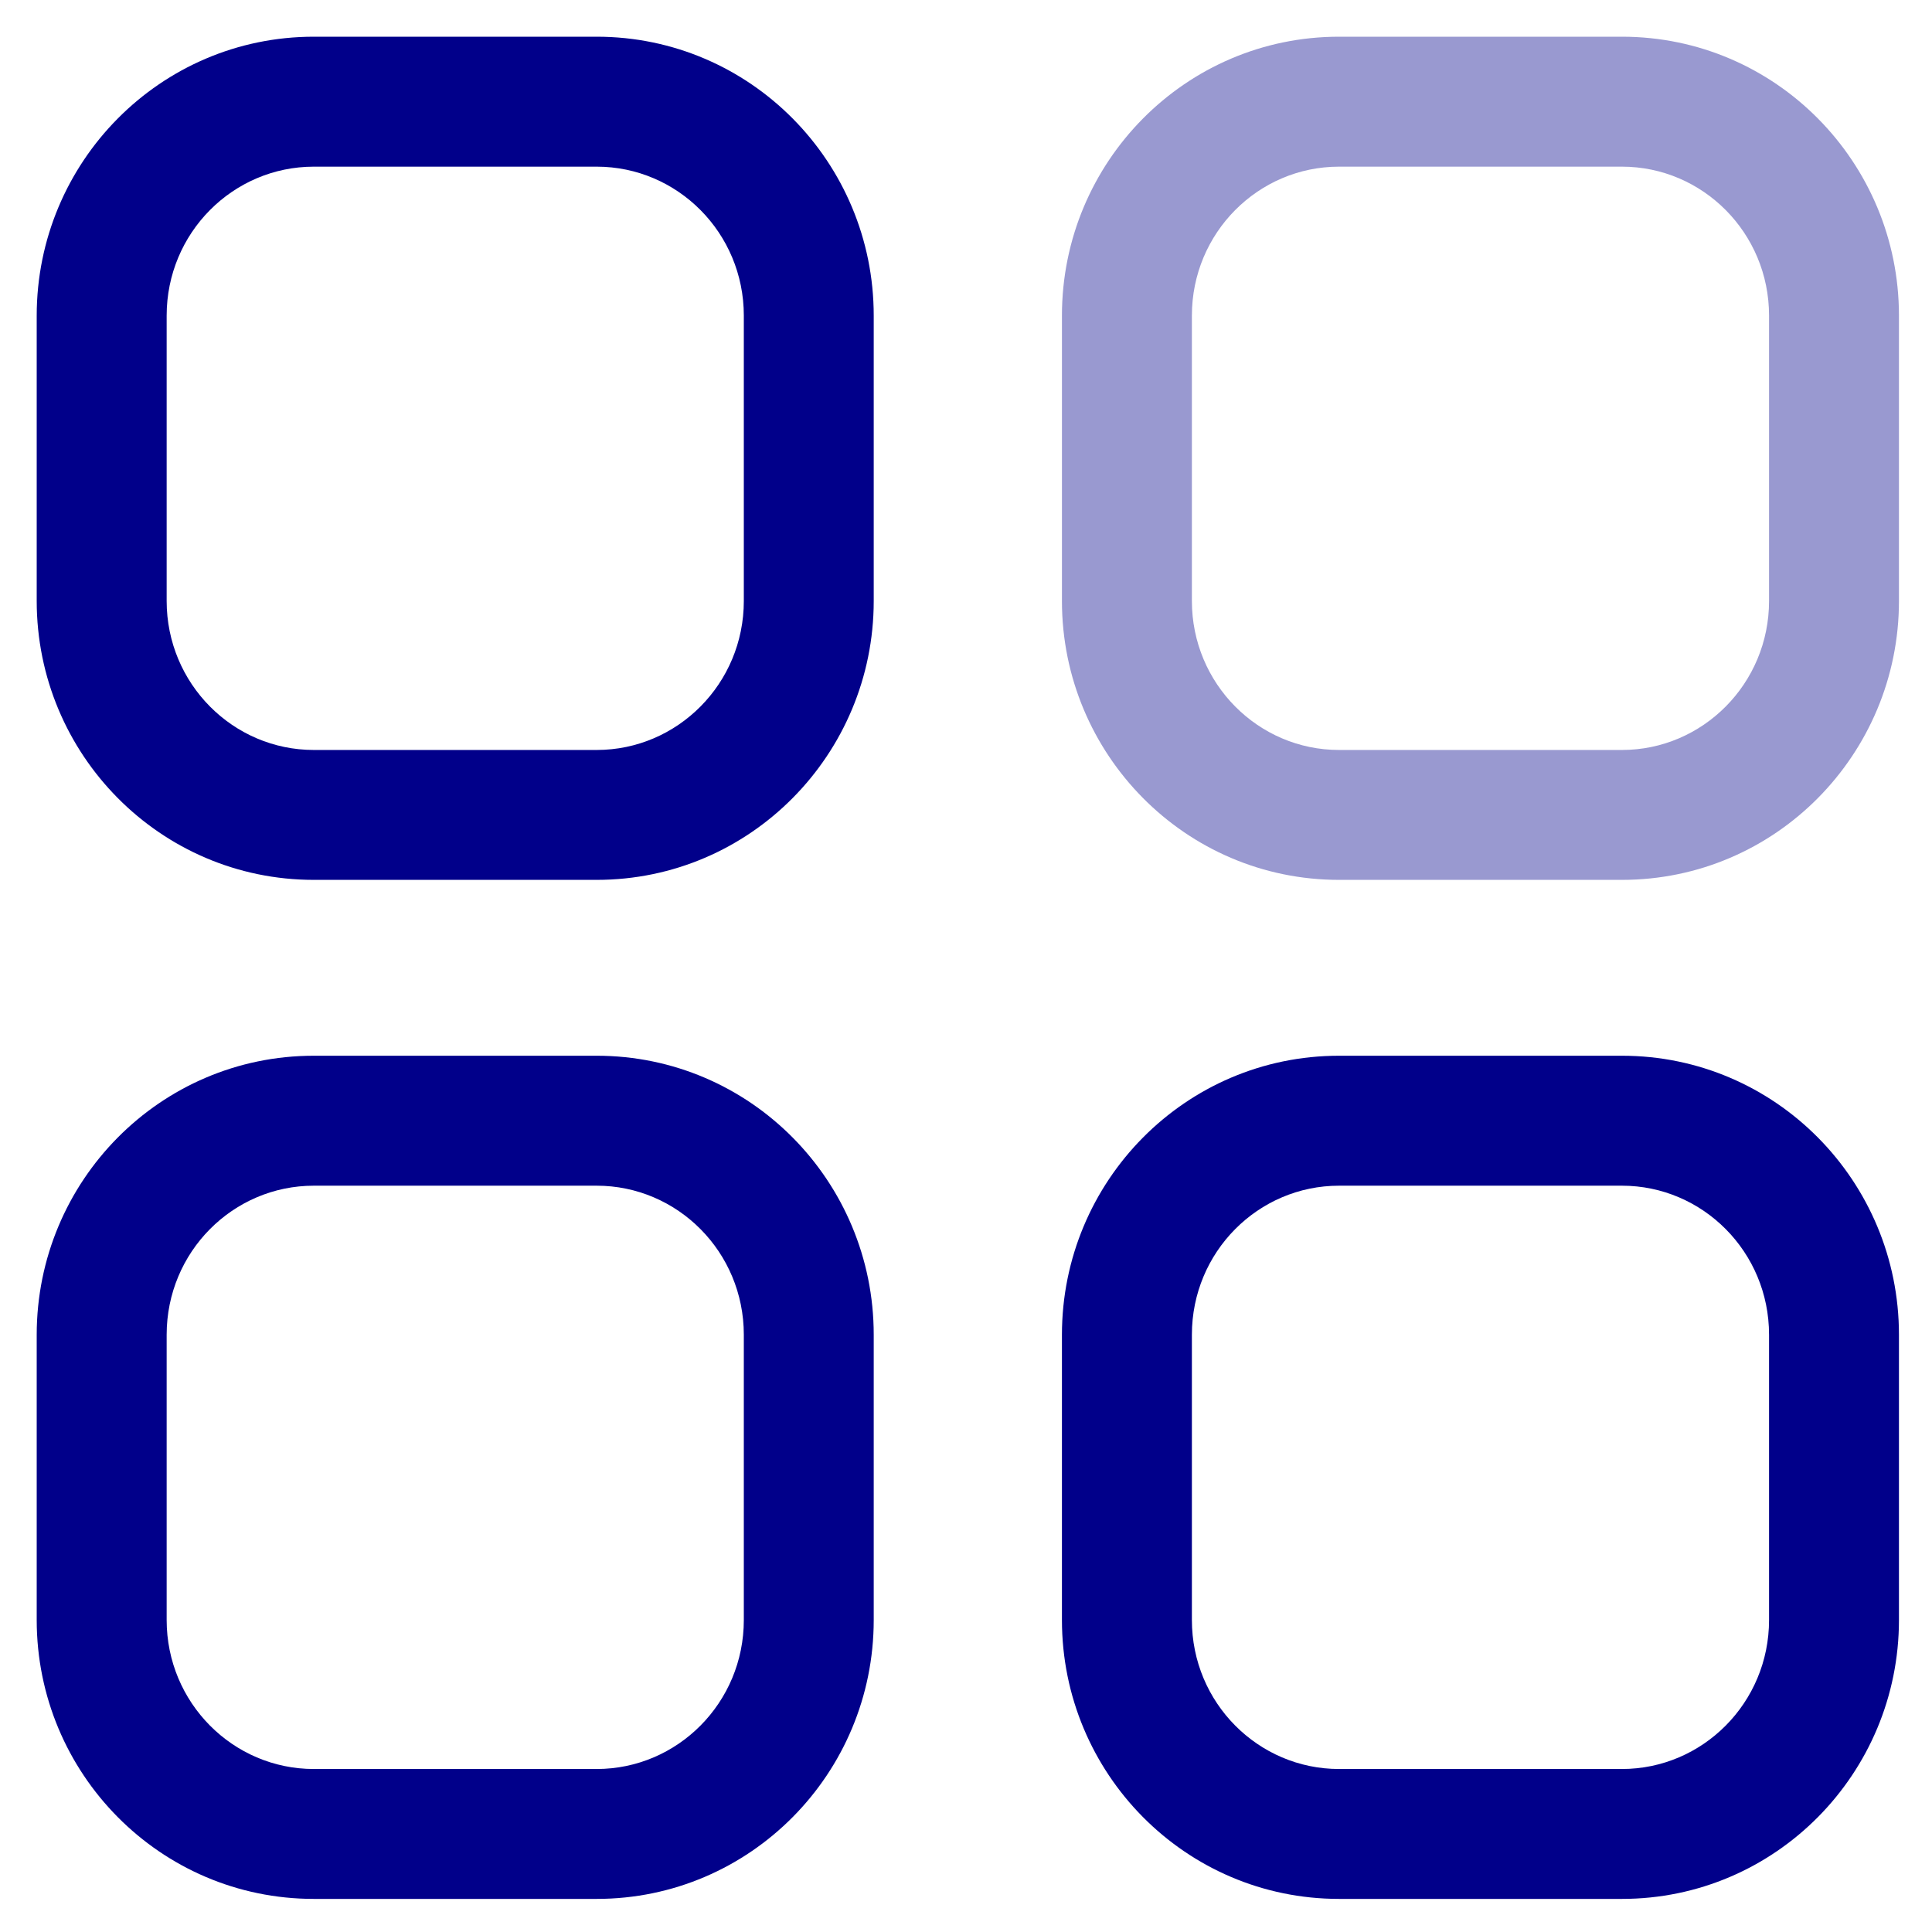 <svg width="38" height="38" viewBox="0 0 38 38" fill="none" xmlns="http://www.w3.org/2000/svg" xmlns:xlink="http://www.w3.org/1999/xlink">
<g opacity="0.4" style="isolation:isolate">
<path d="M26.337,3.278L31.902,3.278L31.902,0.722L26.337,0.722L26.337,3.278ZM31.902,3.278C33.488,3.278 34.795,4.579 34.795,6.208L37.35,6.208C37.35,3.189 34.921,0.722 31.902,0.722L31.902,3.278ZM34.795,6.208L34.795,11.82L37.35,11.82L37.35,6.208L34.795,6.208ZM34.795,11.82C34.795,13.448 33.488,14.751 31.902,14.751L31.902,17.306C34.922,17.306 37.35,14.837 37.35,11.82L34.795,11.82ZM31.902,14.751L26.337,14.751L26.337,17.306L31.902,17.306L31.902,14.751ZM26.337,14.751C24.749,14.751 23.443,13.448 23.443,11.82L20.887,11.82C20.887,14.837 23.316,17.306 26.337,17.306L26.337,14.751ZM23.443,11.82L23.443,6.208L20.887,6.208L20.887,11.82L23.443,11.82ZM23.443,6.208C23.443,4.579 24.749,3.278 26.337,3.278L26.337,0.722C23.317,0.722 20.887,3.189 20.887,6.208L23.443,6.208Z" fill="#01008A"/>
</g>
<path d="M6.172,3.278L11.736,3.278L11.736,0.722L6.172,0.722L6.172,3.278ZM11.736,3.278C13.324,3.278 14.63,4.579 14.63,6.208L17.185,6.208C17.185,3.189 14.756,0.722 11.736,0.722L11.736,3.278ZM14.63,6.208L14.63,11.82L17.185,11.82L17.185,6.208L14.63,6.208ZM14.63,11.82C14.63,13.448 13.323,14.751 11.736,14.751L11.736,17.306C14.756,17.306 17.185,14.837 17.185,11.82L14.63,11.82ZM11.736,14.751L6.172,14.751L6.172,17.306L11.736,17.306L11.736,14.751ZM6.172,14.751C4.584,14.751 3.278,13.448 3.278,11.82L0.722,11.82C0.722,14.837 3.151,17.306 6.172,17.306L6.172,14.751ZM3.278,11.82L3.278,6.208L0.722,6.208L0.722,11.82L3.278,11.82ZM3.278,6.208C3.278,4.579 4.584,3.278 6.172,3.278L6.172,0.722C3.152,0.722 0.722,3.189 0.722,6.208L3.278,6.208Z" fill="#01008A"/>
<path d="M6.172,23.321L11.736,23.321L11.736,20.765L6.172,20.765L6.172,23.321ZM11.736,23.321C13.323,23.321 14.63,24.622 14.63,26.253L17.185,26.253C17.185,23.232 14.756,20.765 11.736,20.765L11.736,23.321ZM14.63,26.253L14.63,31.863L17.185,31.863L17.185,26.253L14.63,26.253ZM14.63,31.863C14.63,33.492 13.324,34.794 11.736,34.794L11.736,37.349C14.756,37.349 17.185,34.883 17.185,31.863L14.63,31.863ZM11.736,34.794L6.172,34.794L6.172,37.349L11.736,37.349L11.736,34.794ZM6.172,34.794C4.584,34.794 3.278,33.492 3.278,31.863L0.722,31.863C0.722,34.883 3.152,37.349 6.172,37.349L6.172,34.794ZM3.278,31.863L3.278,26.253L0.722,26.253L0.722,31.863L3.278,31.863ZM3.278,26.253C3.278,24.622 4.584,23.321 6.172,23.321L6.172,20.765C3.151,20.765 0.722,23.232 0.722,26.253L3.278,26.253Z" fill="#01008A"/>
<path d="M26.337,23.321L31.902,23.321L31.902,20.765L26.337,20.765L26.337,23.321ZM31.902,23.321C33.488,23.321 34.795,24.622 34.795,26.253L37.35,26.253C37.35,23.232 34.922,20.765 31.902,20.765L31.902,23.321ZM34.795,26.253L34.795,31.863L37.35,31.863L37.35,26.253L34.795,26.253ZM34.795,31.863C34.795,33.492 33.488,34.794 31.902,34.794L31.902,37.349C34.921,37.349 37.35,34.882 37.35,31.863L34.795,31.863ZM31.902,34.794L26.337,34.794L26.337,37.349L31.902,37.349L31.902,34.794ZM26.337,34.794C24.749,34.794 23.443,33.492 23.443,31.863L20.887,31.863C20.887,34.883 23.317,37.349 26.337,37.349L26.337,34.794ZM23.443,31.863L23.443,26.253L20.887,26.253L20.887,31.863L23.443,31.863ZM23.443,26.253C23.443,24.622 24.749,23.321 26.337,23.321L26.337,20.765C23.316,20.765 20.887,23.232 20.887,26.253L23.443,26.253Z" fill="#01008A"/>
</svg>
